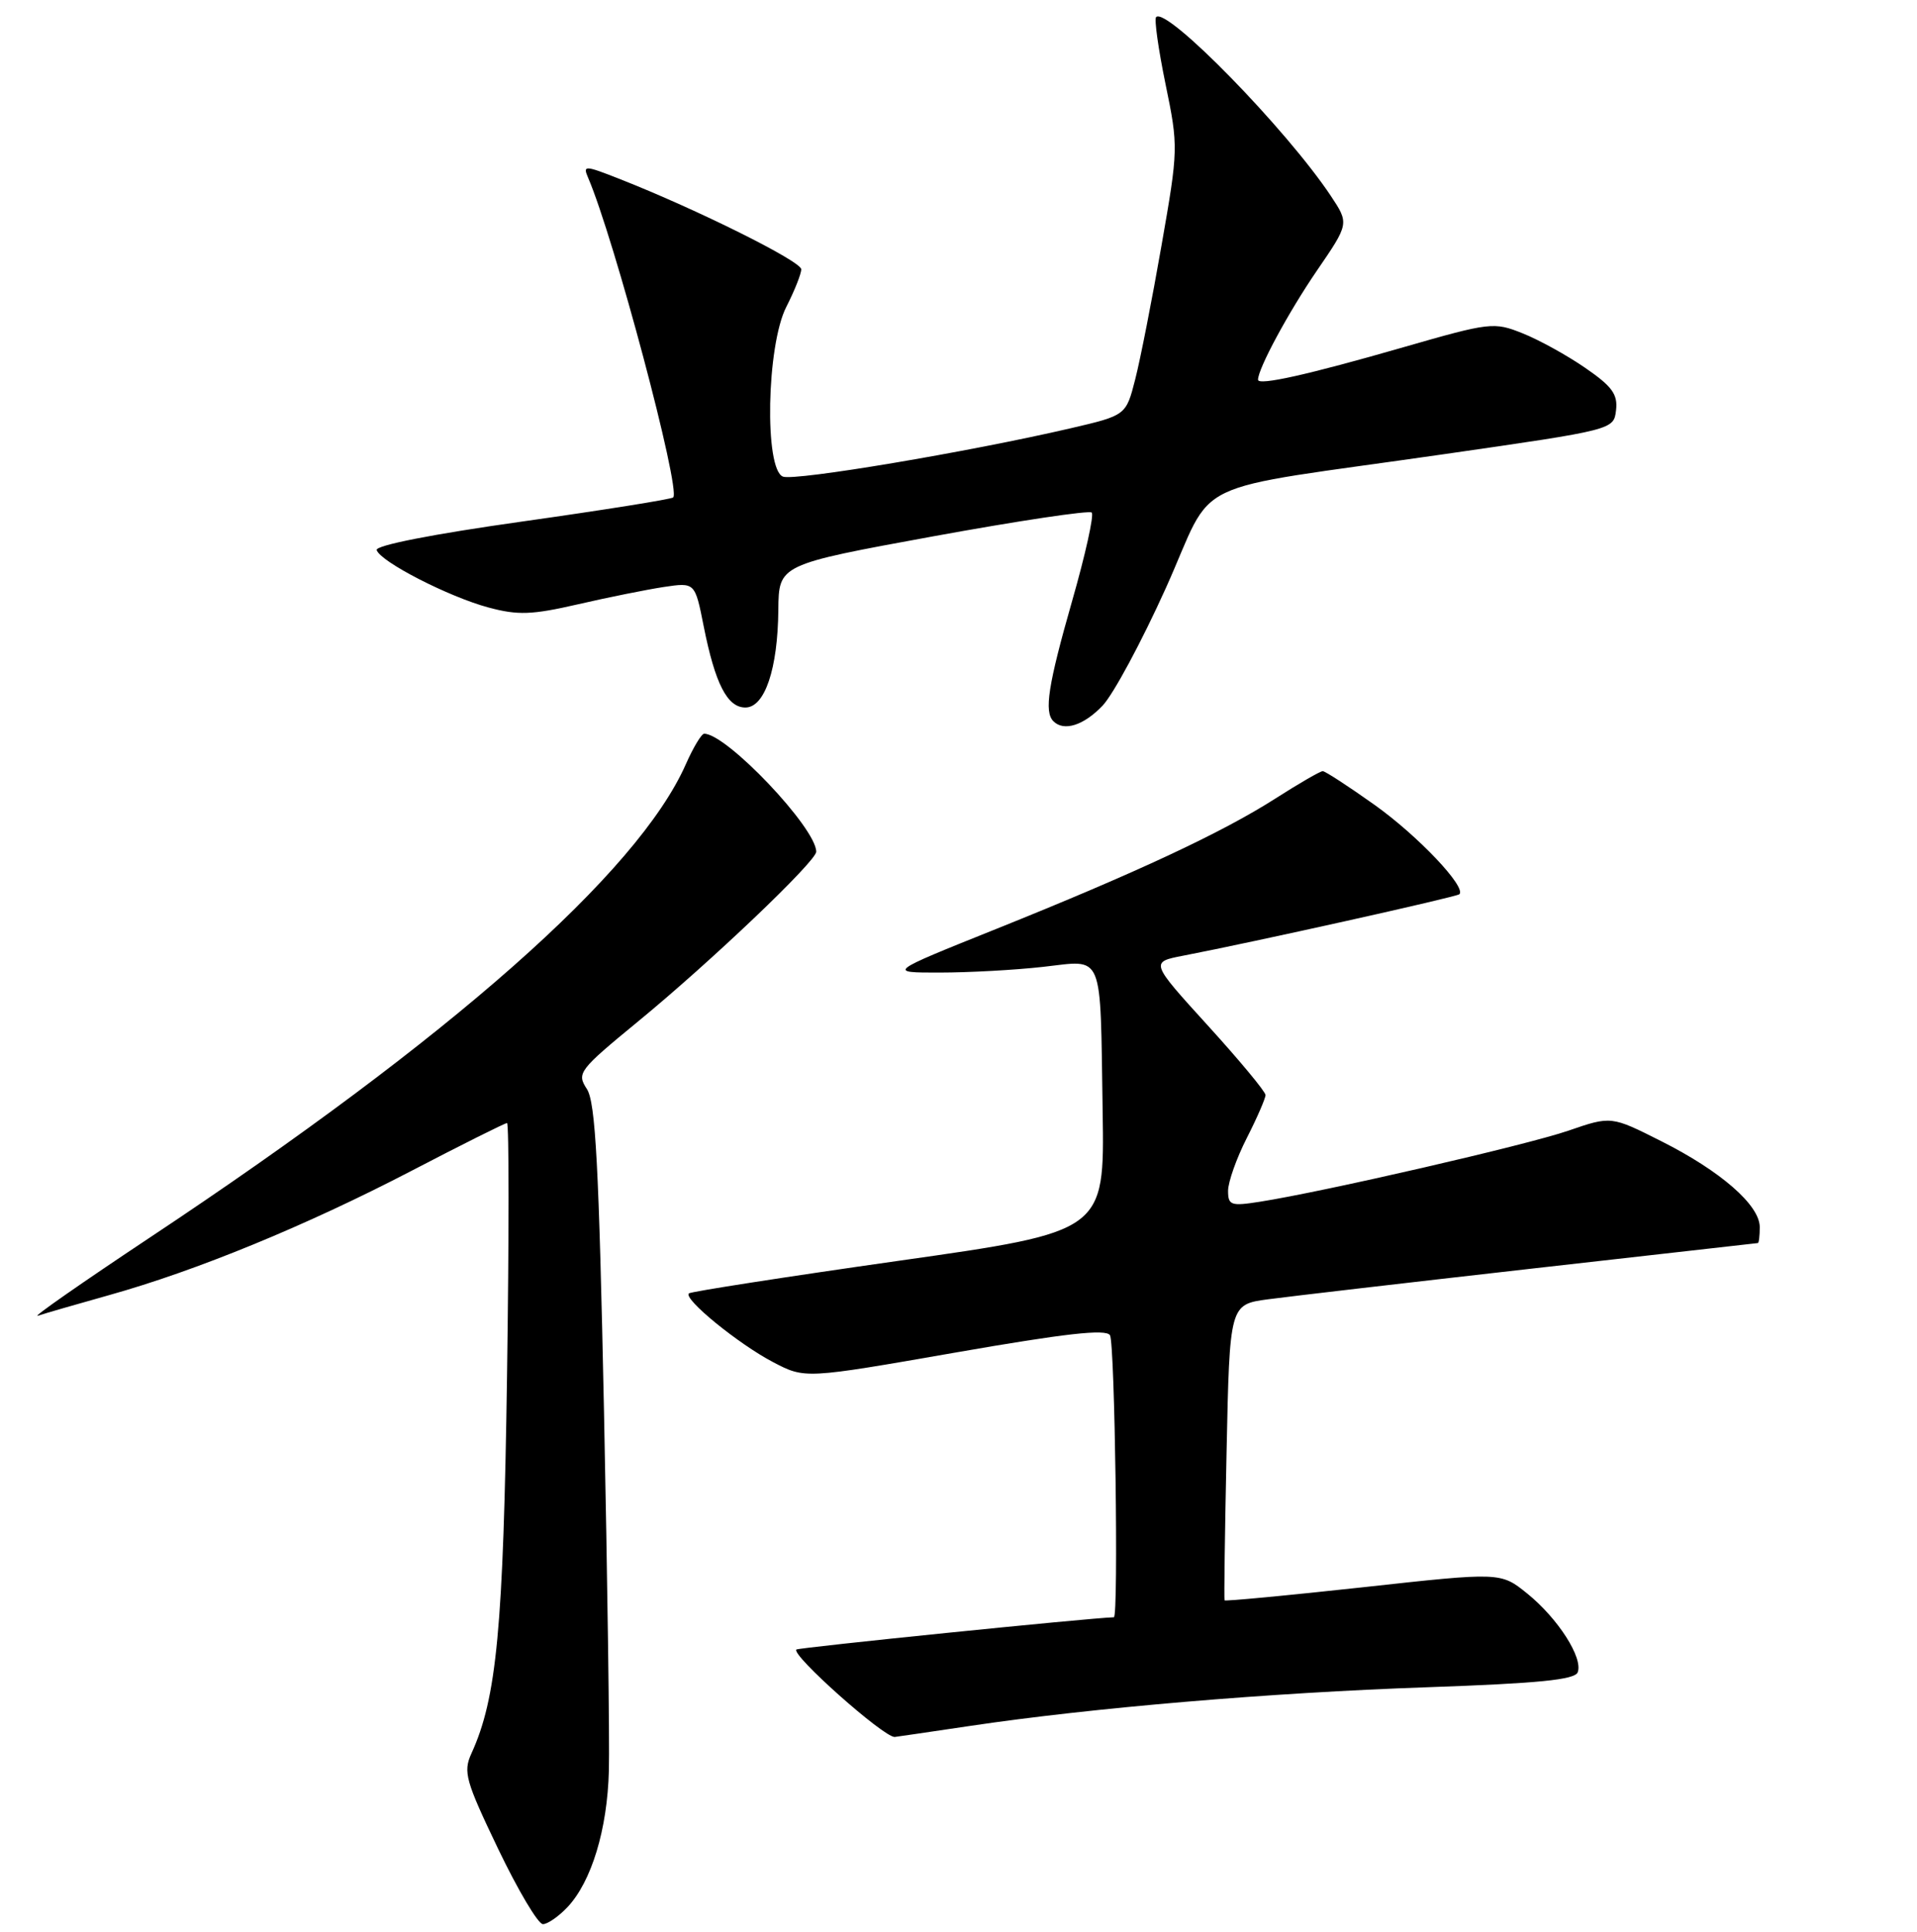 <?xml version="1.0" encoding="UTF-8" standalone="no"?>
<!DOCTYPE svg PUBLIC "-//W3C//DTD SVG 1.1//EN" "http://www.w3.org/Graphics/SVG/1.1/DTD/svg11.dtd" >
<svg xmlns="http://www.w3.org/2000/svg" xmlns:xlink="http://www.w3.org/1999/xlink" version="1.1" viewBox="0 0 256 258">
 <g >
 <path fill="currentColor"
d=" M 75.79 254.72 C 78.99 251.31 81.11 244.35 81.31 236.50 C 81.42 232.65 81.12 211.08 80.66 188.58 C 79.98 155.64 79.53 147.22 78.37 145.45 C 76.99 143.33 77.28 142.95 85.21 136.43 C 94.95 128.43 109.00 115.04 109.00 113.76 C 109.00 110.60 97.04 98.00 94.04 98.00 C 93.68 98.00 92.58 99.83 91.59 102.07 C 85.21 116.53 60.21 138.61 20.00 165.30 C 10.93 171.33 4.20 176.02 5.05 175.74 C 5.90 175.45 10.17 174.22 14.55 172.99 C 26.21 169.73 40.84 163.72 54.86 156.43 C 61.65 152.89 67.44 150.00 67.71 150.00 C 67.98 150.00 67.98 165.19 67.71 183.75 C 67.22 217.46 66.34 226.80 62.95 234.21 C 61.83 236.67 62.17 237.86 66.53 246.96 C 69.18 252.48 71.86 257.00 72.50 257.00 C 73.13 257.00 74.61 255.97 75.79 254.72 Z  M 129.57 230.52 C 145.81 228.10 169.62 226.08 190.55 225.36 C 205.43 224.84 210.31 224.36 210.69 223.36 C 211.43 221.43 208.05 216.16 203.96 212.85 C 200.41 209.98 200.41 209.98 182.04 212.00 C 171.94 213.10 163.61 213.89 163.53 213.75 C 163.45 213.61 163.57 204.66 163.80 193.87 C 164.21 174.23 164.21 174.23 169.35 173.54 C 172.18 173.16 188.00 171.32 204.50 169.45 C 221.00 167.59 234.61 166.04 234.75 166.03 C 234.89 166.01 235.00 165.06 235.00 163.90 C 235.00 160.97 229.80 156.43 221.88 152.44 C 215.16 149.05 215.16 149.05 209.44 151.02 C 203.86 152.94 176.76 159.18 168.25 160.51 C 164.38 161.12 164.00 160.99 164.00 159.05 C 164.00 157.89 165.12 154.71 166.50 152.00 C 167.88 149.29 169.00 146.70 169.00 146.26 C 169.00 145.81 165.53 141.63 161.29 136.97 C 153.59 128.50 153.59 128.50 158.04 127.64 C 167.39 125.84 194.52 119.80 194.89 119.44 C 195.85 118.49 189.37 111.65 183.60 107.53 C 180.10 105.04 176.97 103.00 176.64 103.00 C 176.31 103.00 173.47 104.64 170.33 106.65 C 163.20 111.21 151.70 116.58 133.00 124.09 C 118.50 129.91 118.50 129.91 125.50 129.90 C 129.35 129.90 135.55 129.56 139.28 129.14 C 147.52 128.23 146.91 126.76 147.25 148.50 C 147.50 164.50 147.50 164.50 120.00 168.40 C 104.88 170.55 92.28 172.51 92.00 172.75 C 91.20 173.47 98.63 179.53 103.27 181.95 C 107.50 184.16 107.50 184.16 127.50 180.67 C 142.23 178.10 147.69 177.48 148.23 178.34 C 148.88 179.36 149.39 215.99 148.75 216.01 C 145.29 216.12 106.61 220.06 106.35 220.32 C 105.63 221.04 117.95 232.00 119.47 232.00 C 119.57 232.00 124.11 231.33 129.57 230.52 Z  M 147.24 94.25 C 148.68 92.74 152.48 85.66 155.70 78.52 C 162.51 63.40 157.62 65.74 193.00 60.64 C 215.50 57.40 215.50 57.40 215.81 54.79 C 216.06 52.67 215.28 51.60 211.70 49.14 C 209.27 47.46 205.50 45.38 203.33 44.52 C 199.51 42.99 199.01 43.04 187.41 46.38 C 174.68 50.05 168.00 51.54 168.00 50.72 C 168.00 49.23 172.06 41.71 175.84 36.18 C 180.17 29.86 180.17 29.86 177.73 26.18 C 171.81 17.28 155.79 0.87 154.39 2.28 C 154.12 2.54 154.69 6.58 155.65 11.25 C 157.37 19.59 157.36 19.93 155.11 32.79 C 153.86 39.97 152.28 48.01 151.60 50.66 C 150.37 55.48 150.37 55.48 142.94 57.21 C 129.38 60.36 106.14 64.27 104.56 63.66 C 102.05 62.70 102.37 46.16 105.00 41.00 C 106.10 38.84 107.00 36.58 107.00 35.97 C 107.00 34.90 93.10 27.98 82.79 23.92 C 78.09 22.07 77.81 22.05 78.53 23.72 C 82.01 31.81 90.95 65.39 89.90 66.44 C 89.65 66.68 80.57 68.13 69.72 69.66 C 57.78 71.34 50.11 72.85 50.30 73.47 C 50.80 75.03 59.94 79.72 65.23 81.14 C 69.18 82.20 71.02 82.13 77.20 80.71 C 81.22 79.78 86.37 78.75 88.65 78.40 C 92.81 77.78 92.81 77.78 93.97 83.64 C 95.50 91.33 97.12 94.50 99.54 94.50 C 102.13 94.50 103.87 89.35 103.94 81.45 C 104.00 75.41 104.00 75.41 124.60 71.64 C 135.93 69.57 145.47 68.14 145.79 68.46 C 146.12 68.79 144.94 74.10 143.17 80.28 C 139.97 91.47 139.41 95.07 140.67 96.33 C 142.07 97.74 144.73 96.89 147.24 94.25 Z "/>
</g>
</svg>